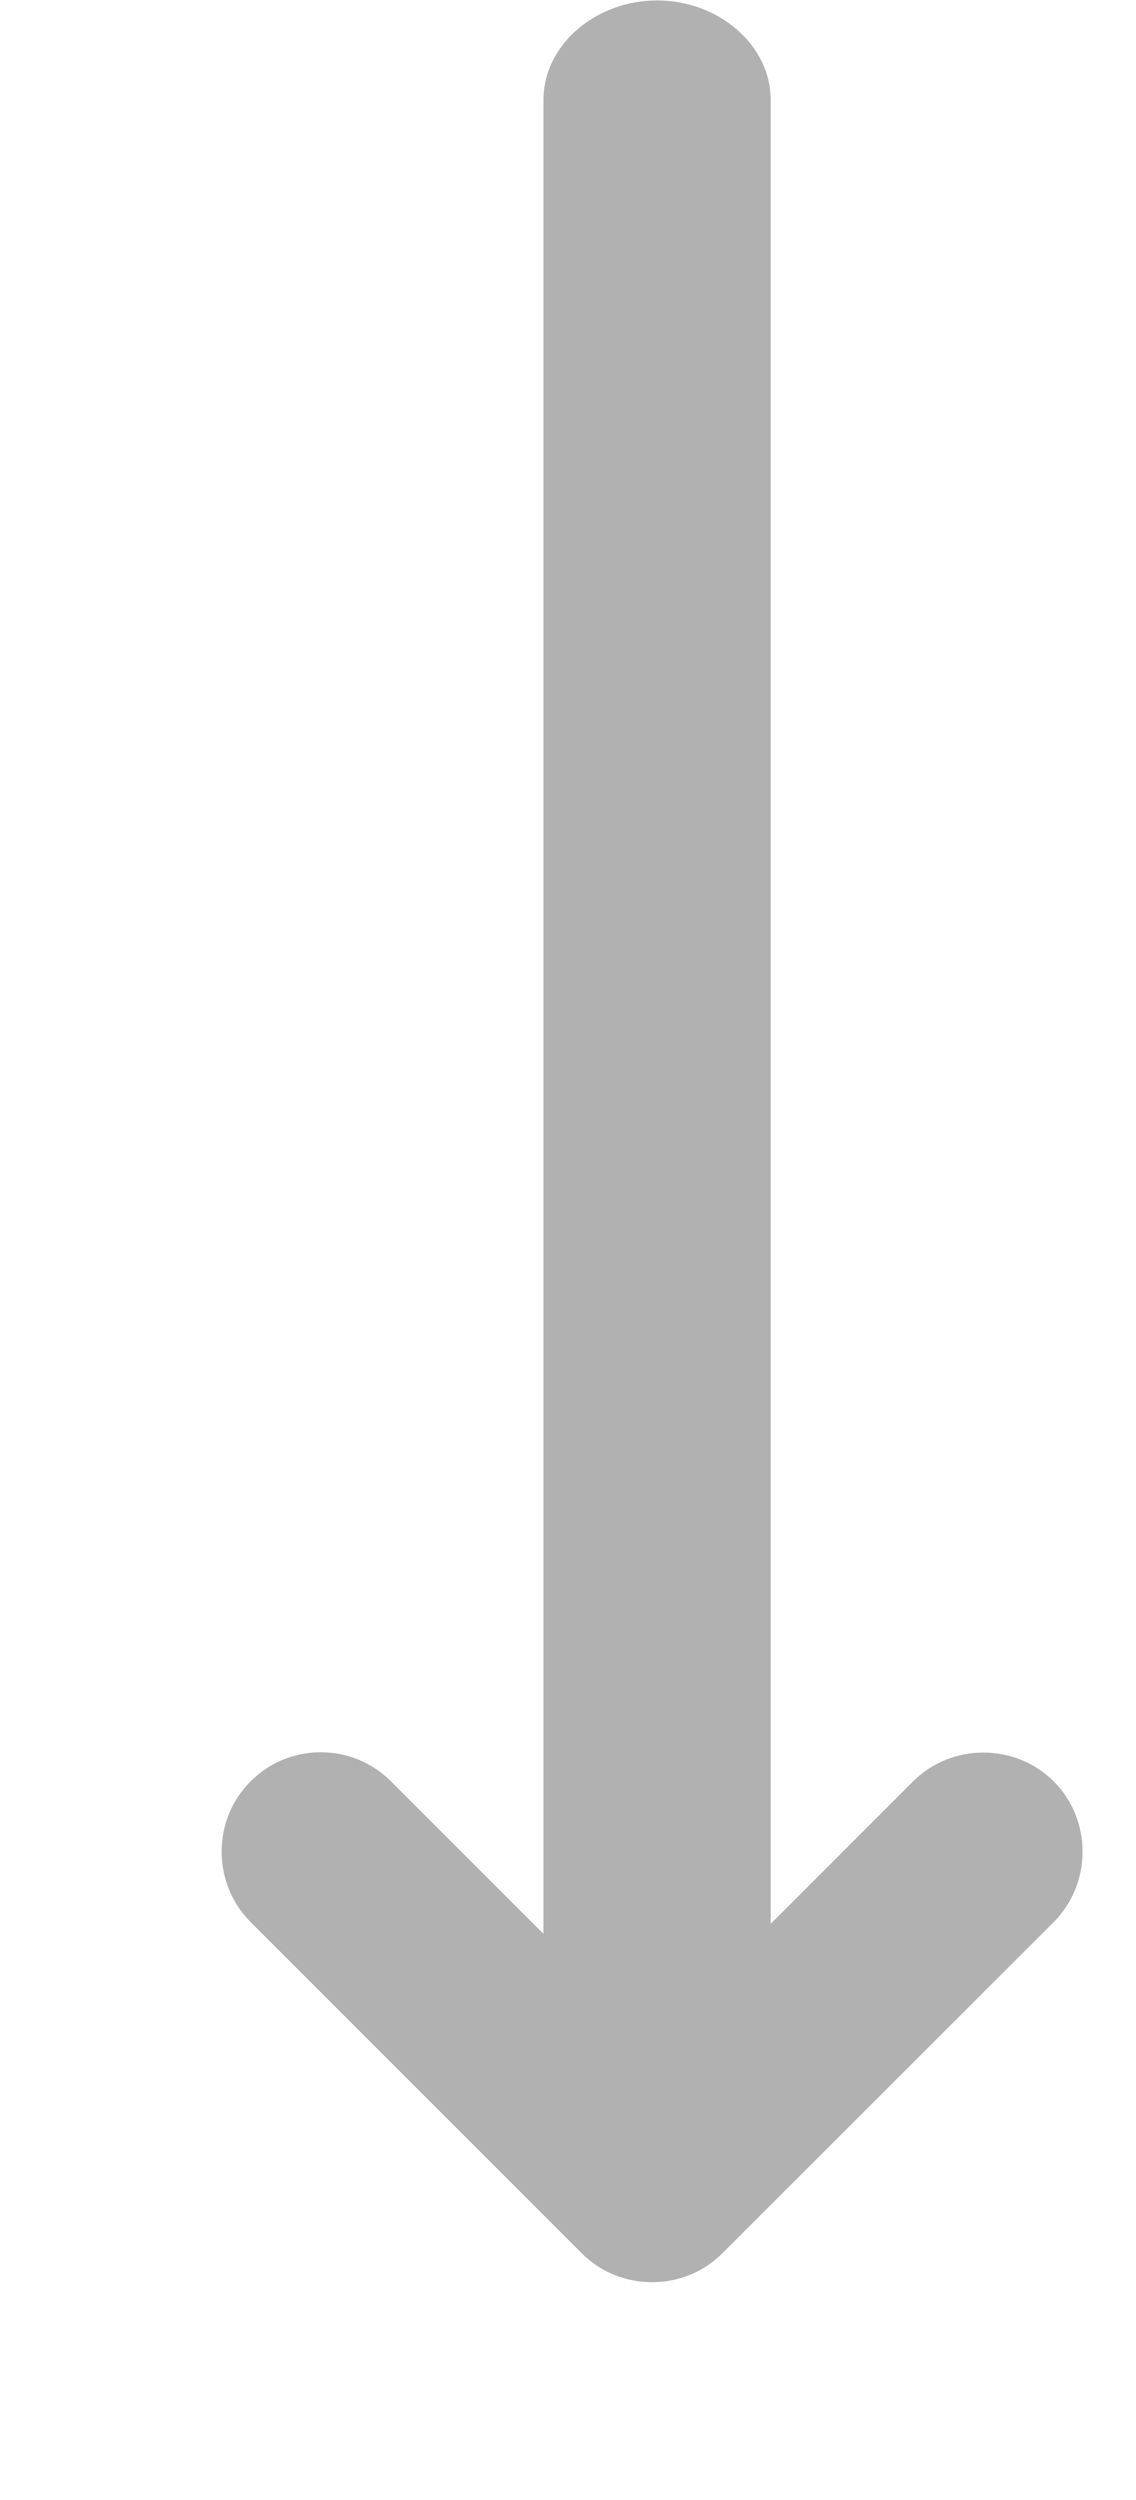 <svg width="5" height="11" viewBox="0 0 5 11" fill="none" xmlns="http://www.w3.org/2000/svg">
<path d="M1.412 7.71C1.523 7.71 1.633 7.751 1.721 7.838L2.87 8.987L4.019 7.838C4.188 7.669 4.468 7.669 4.638 7.838C4.807 8.007 4.807 8.287 4.638 8.457L3.179 9.915C3.01 10.084 2.73 10.084 2.561 9.915L1.103 8.457C0.933 8.287 0.933 8.007 1.103 7.838C1.19 7.751 1.301 7.71 1.412 7.71Z" fill="#B1B1B1"/>
<path d="M2.892 0.002C3.165 0.002 3.392 0.2 3.392 0.439L3.392 8.606C3.392 8.845 3.165 9.043 2.892 9.043C2.619 9.043 2.392 8.845 2.392 8.606L2.392 0.439C2.392 0.2 2.619 0.002 2.892 0.002Z" fill="#B1B1B1"/>
</svg>
